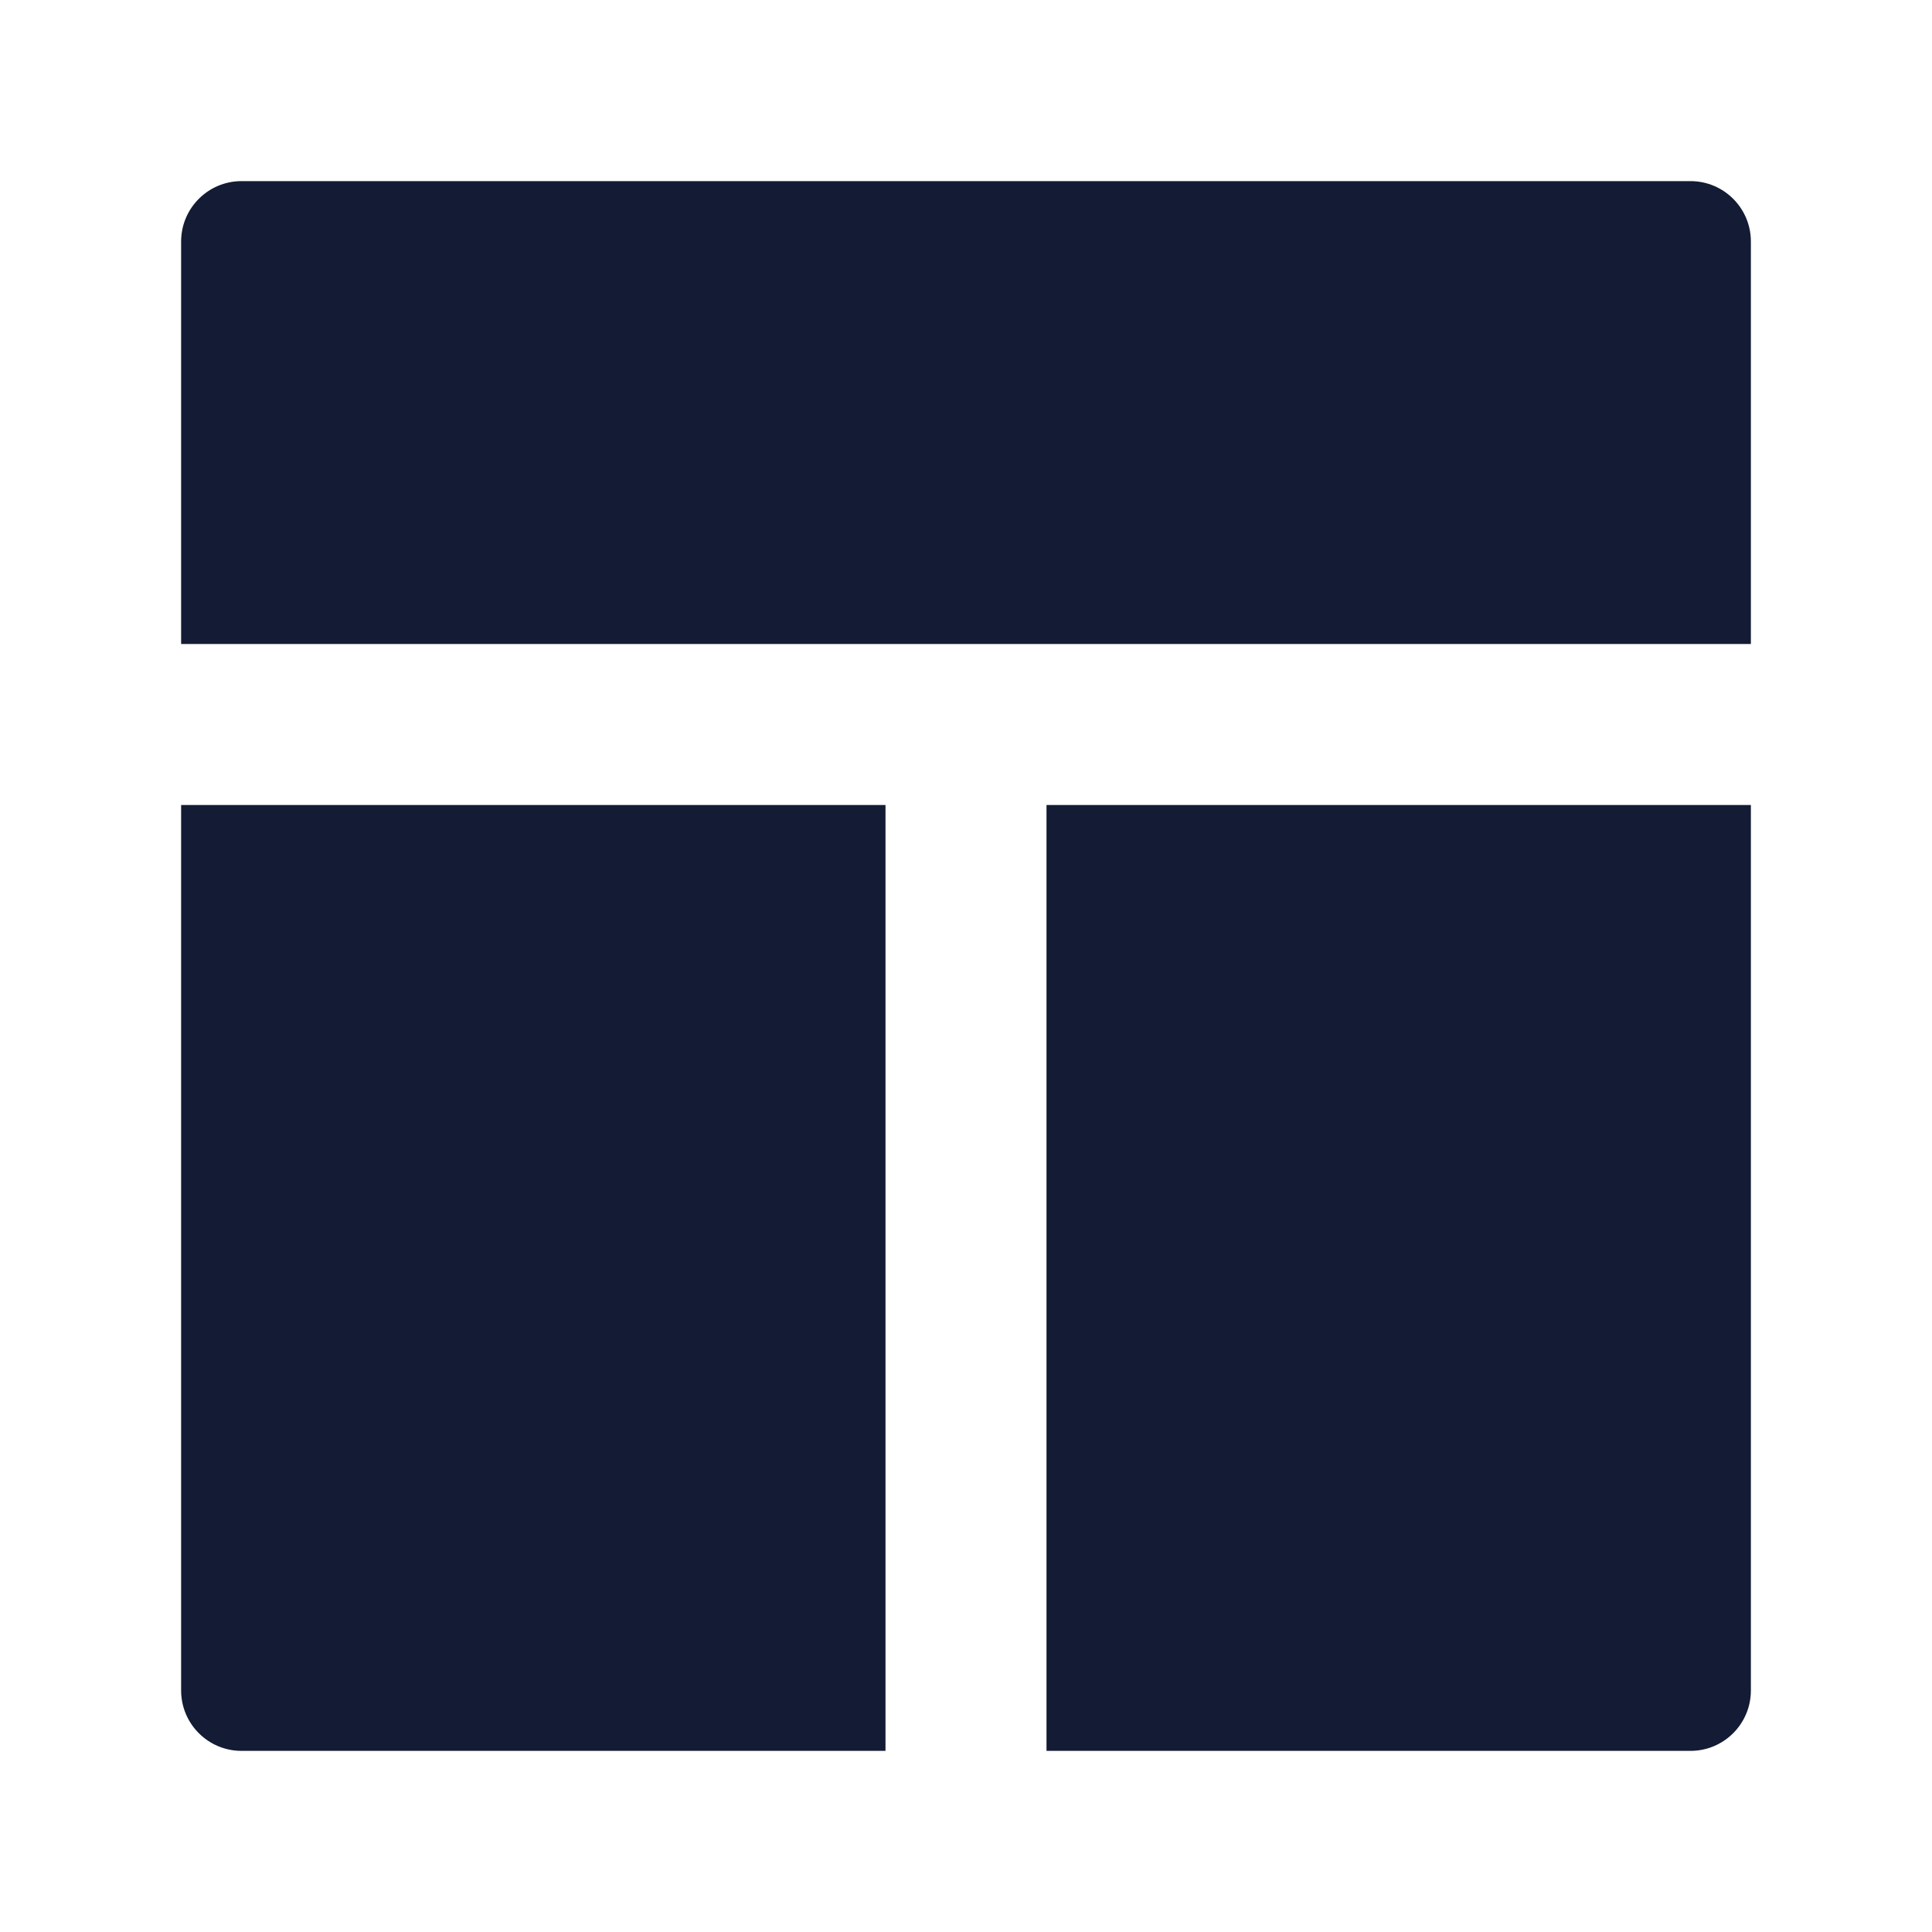 <svg width="24" height="24" viewBox="0 0 24 24" fill="none" xmlns="http://www.w3.org/2000/svg">
<path d="M3 2.25C2.586 2.25 2.25 2.586 2.25 3V8H21.75V3C21.75 2.586 21.414 2.25 21 2.25H3Z" fill="#141B34"/>
<path d="M21.75 10H13V21.75H21C21.414 21.75 21.75 21.414 21.75 21V10Z" fill="#141B34"/>
<path d="M11 21.75V10H2.25V21C2.25 21.414 2.586 21.75 3 21.75H11Z" fill="#141B34"/>
</svg>

